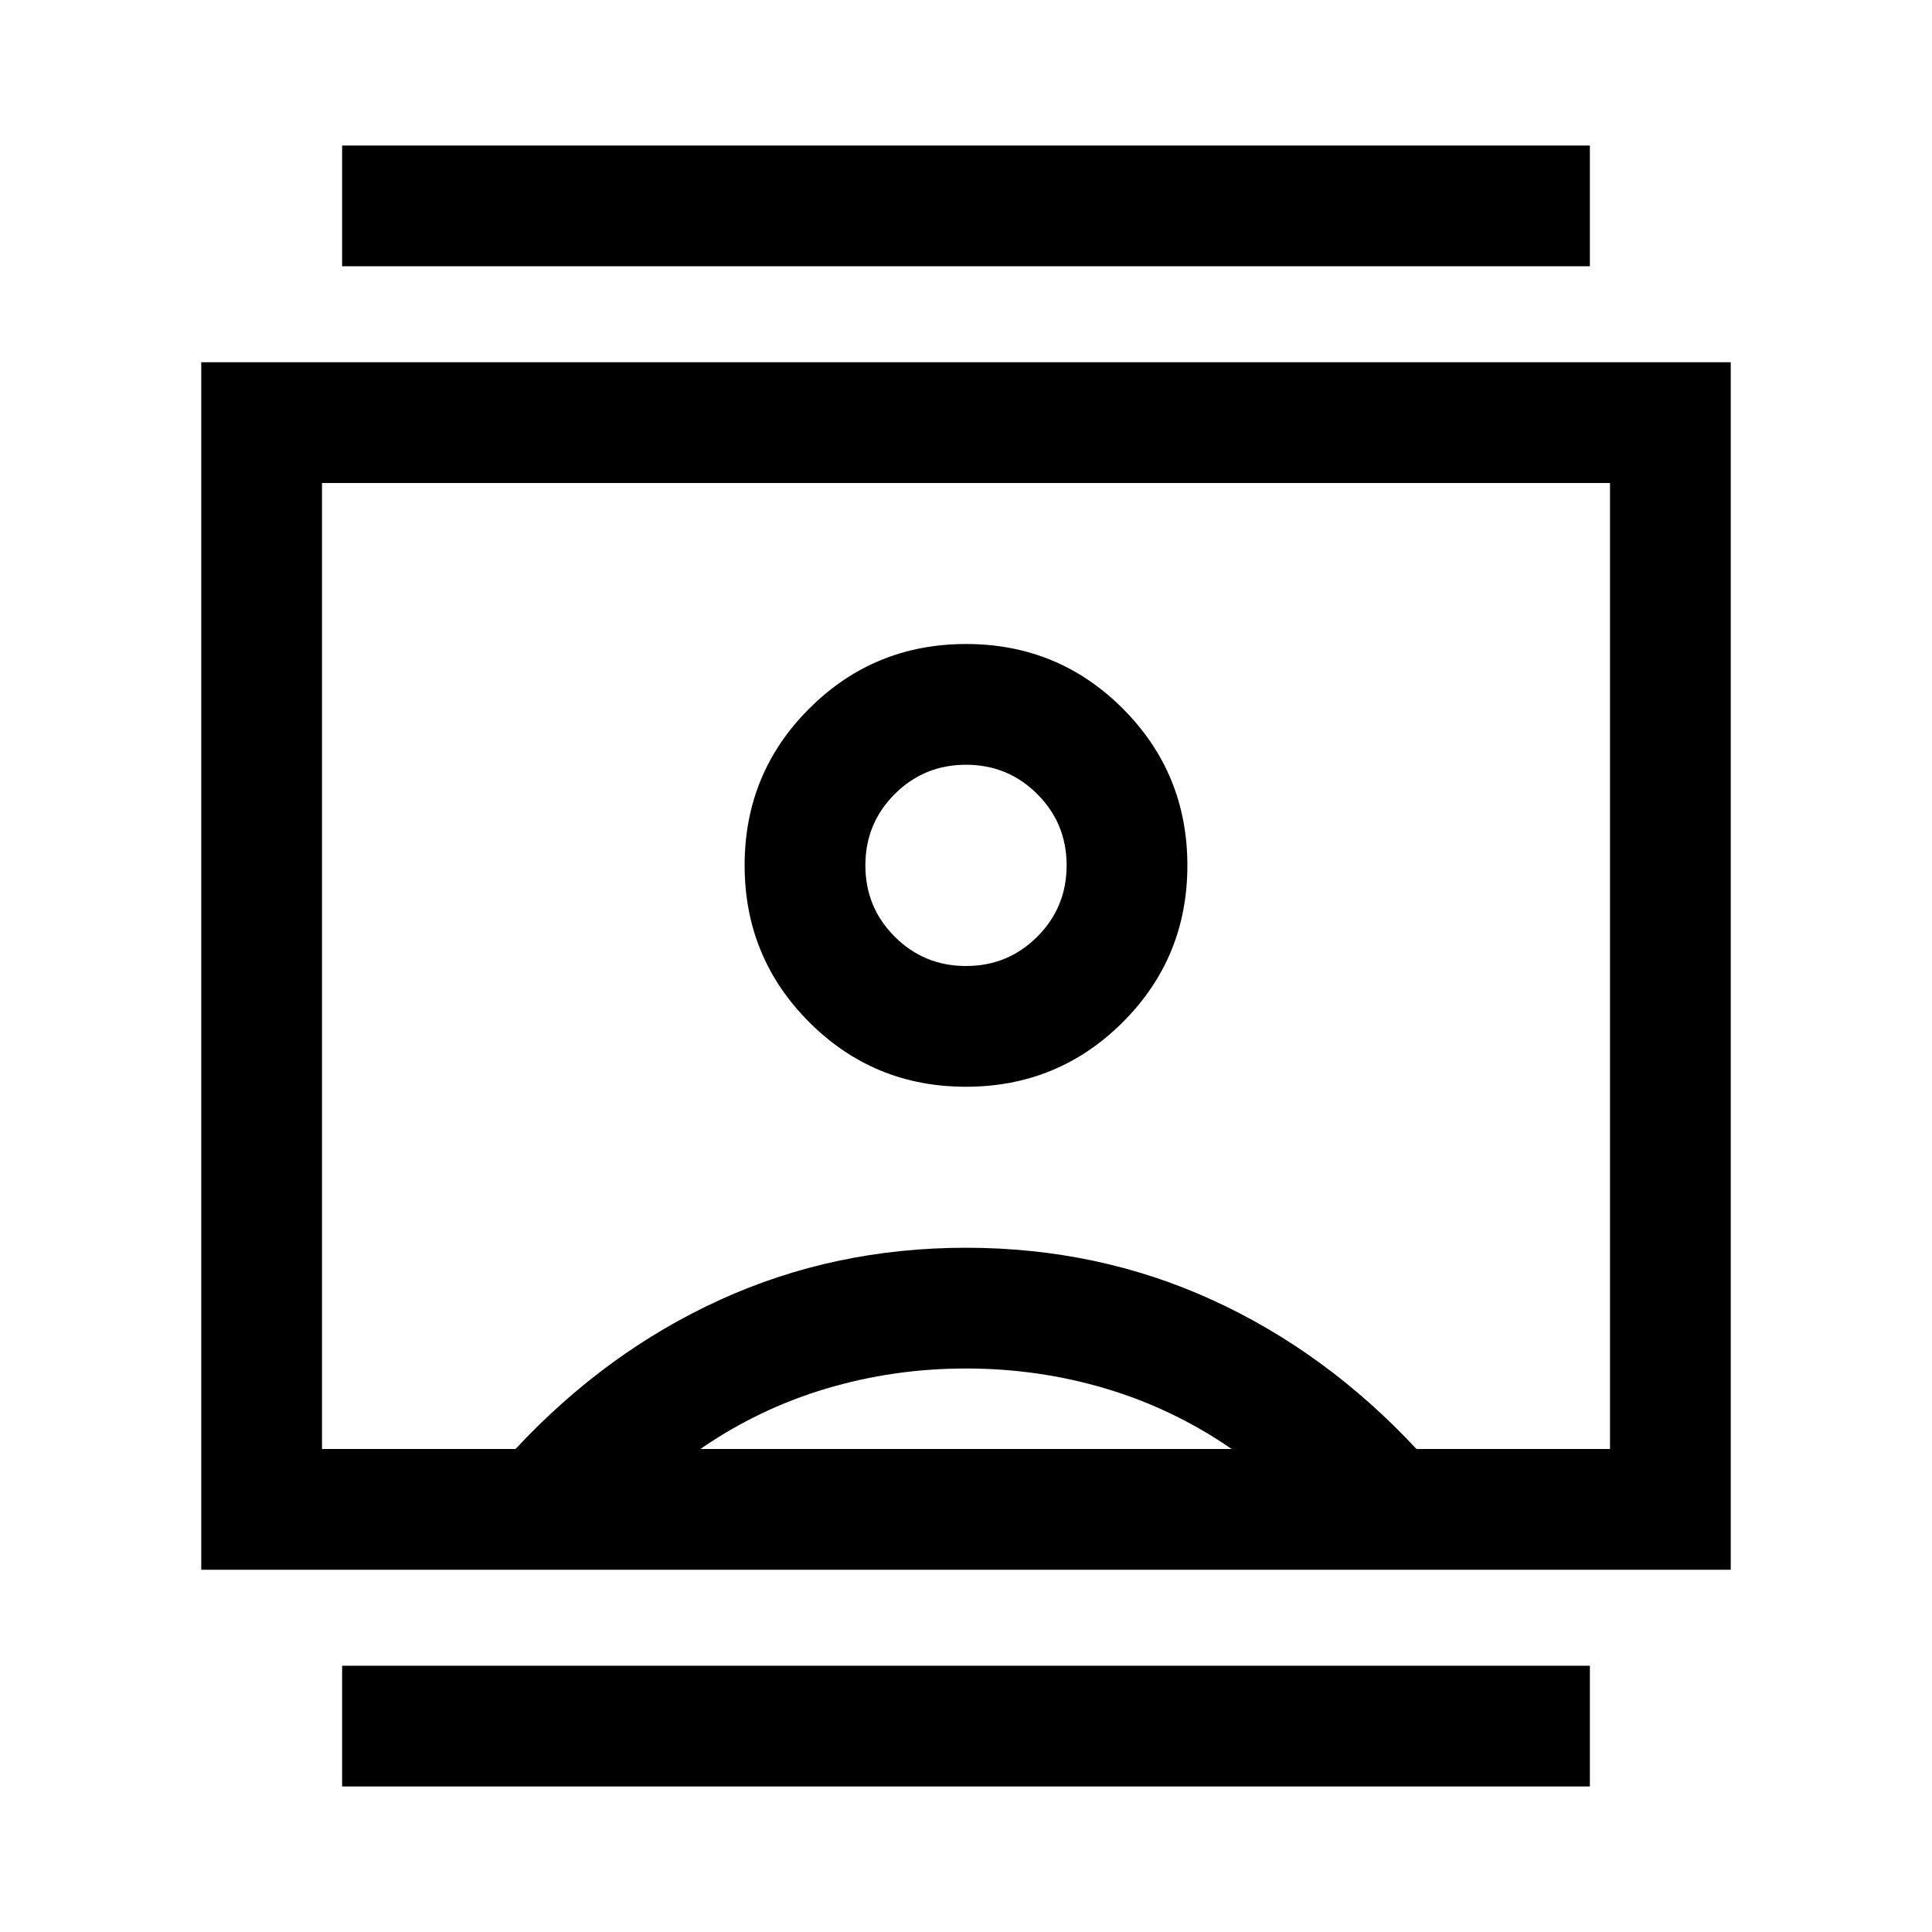 <svg xmlns="http://www.w3.org/2000/svg" height="24" viewBox="0 -960 960 960" width="24"><path d="M170.001-72.31v-59.999h619.998v59.999H170.001Zm0-755.381v-59.999h619.998v59.999H170.001Zm309.954 407.692q45.814 0 77.929-32.069 32.115-32.07 32.115-77.885 0-45.814-32.07-77.929t-77.884-32.115q-45.814 0-77.929 32.07t-32.115 77.884q0 45.814 32.07 77.929t77.884 32.115ZM100.001-180.001v-599.998h759.998v599.998H100.001ZM256.156-240q45-48.307 101.692-74.153Q414.539-339.999 480-339.999t122.152 25.846Q658.844-288.307 703.844-240H800v-480H160v480h96.156ZM348-240h264q-29-20-62.5-30T480-280q-36 0-69.5 10T348-240Zm132-239.997q-20.846 0-35.424-14.577-14.577-14.577-14.577-35.424 0-20.846 14.577-35.423 14.578-14.578 35.424-14.578t35.424 14.578q14.577 14.577 14.577 35.423 0 20.847-14.577 35.424-14.578 14.577-35.424 14.577Zm0-.003Z"/></svg>
